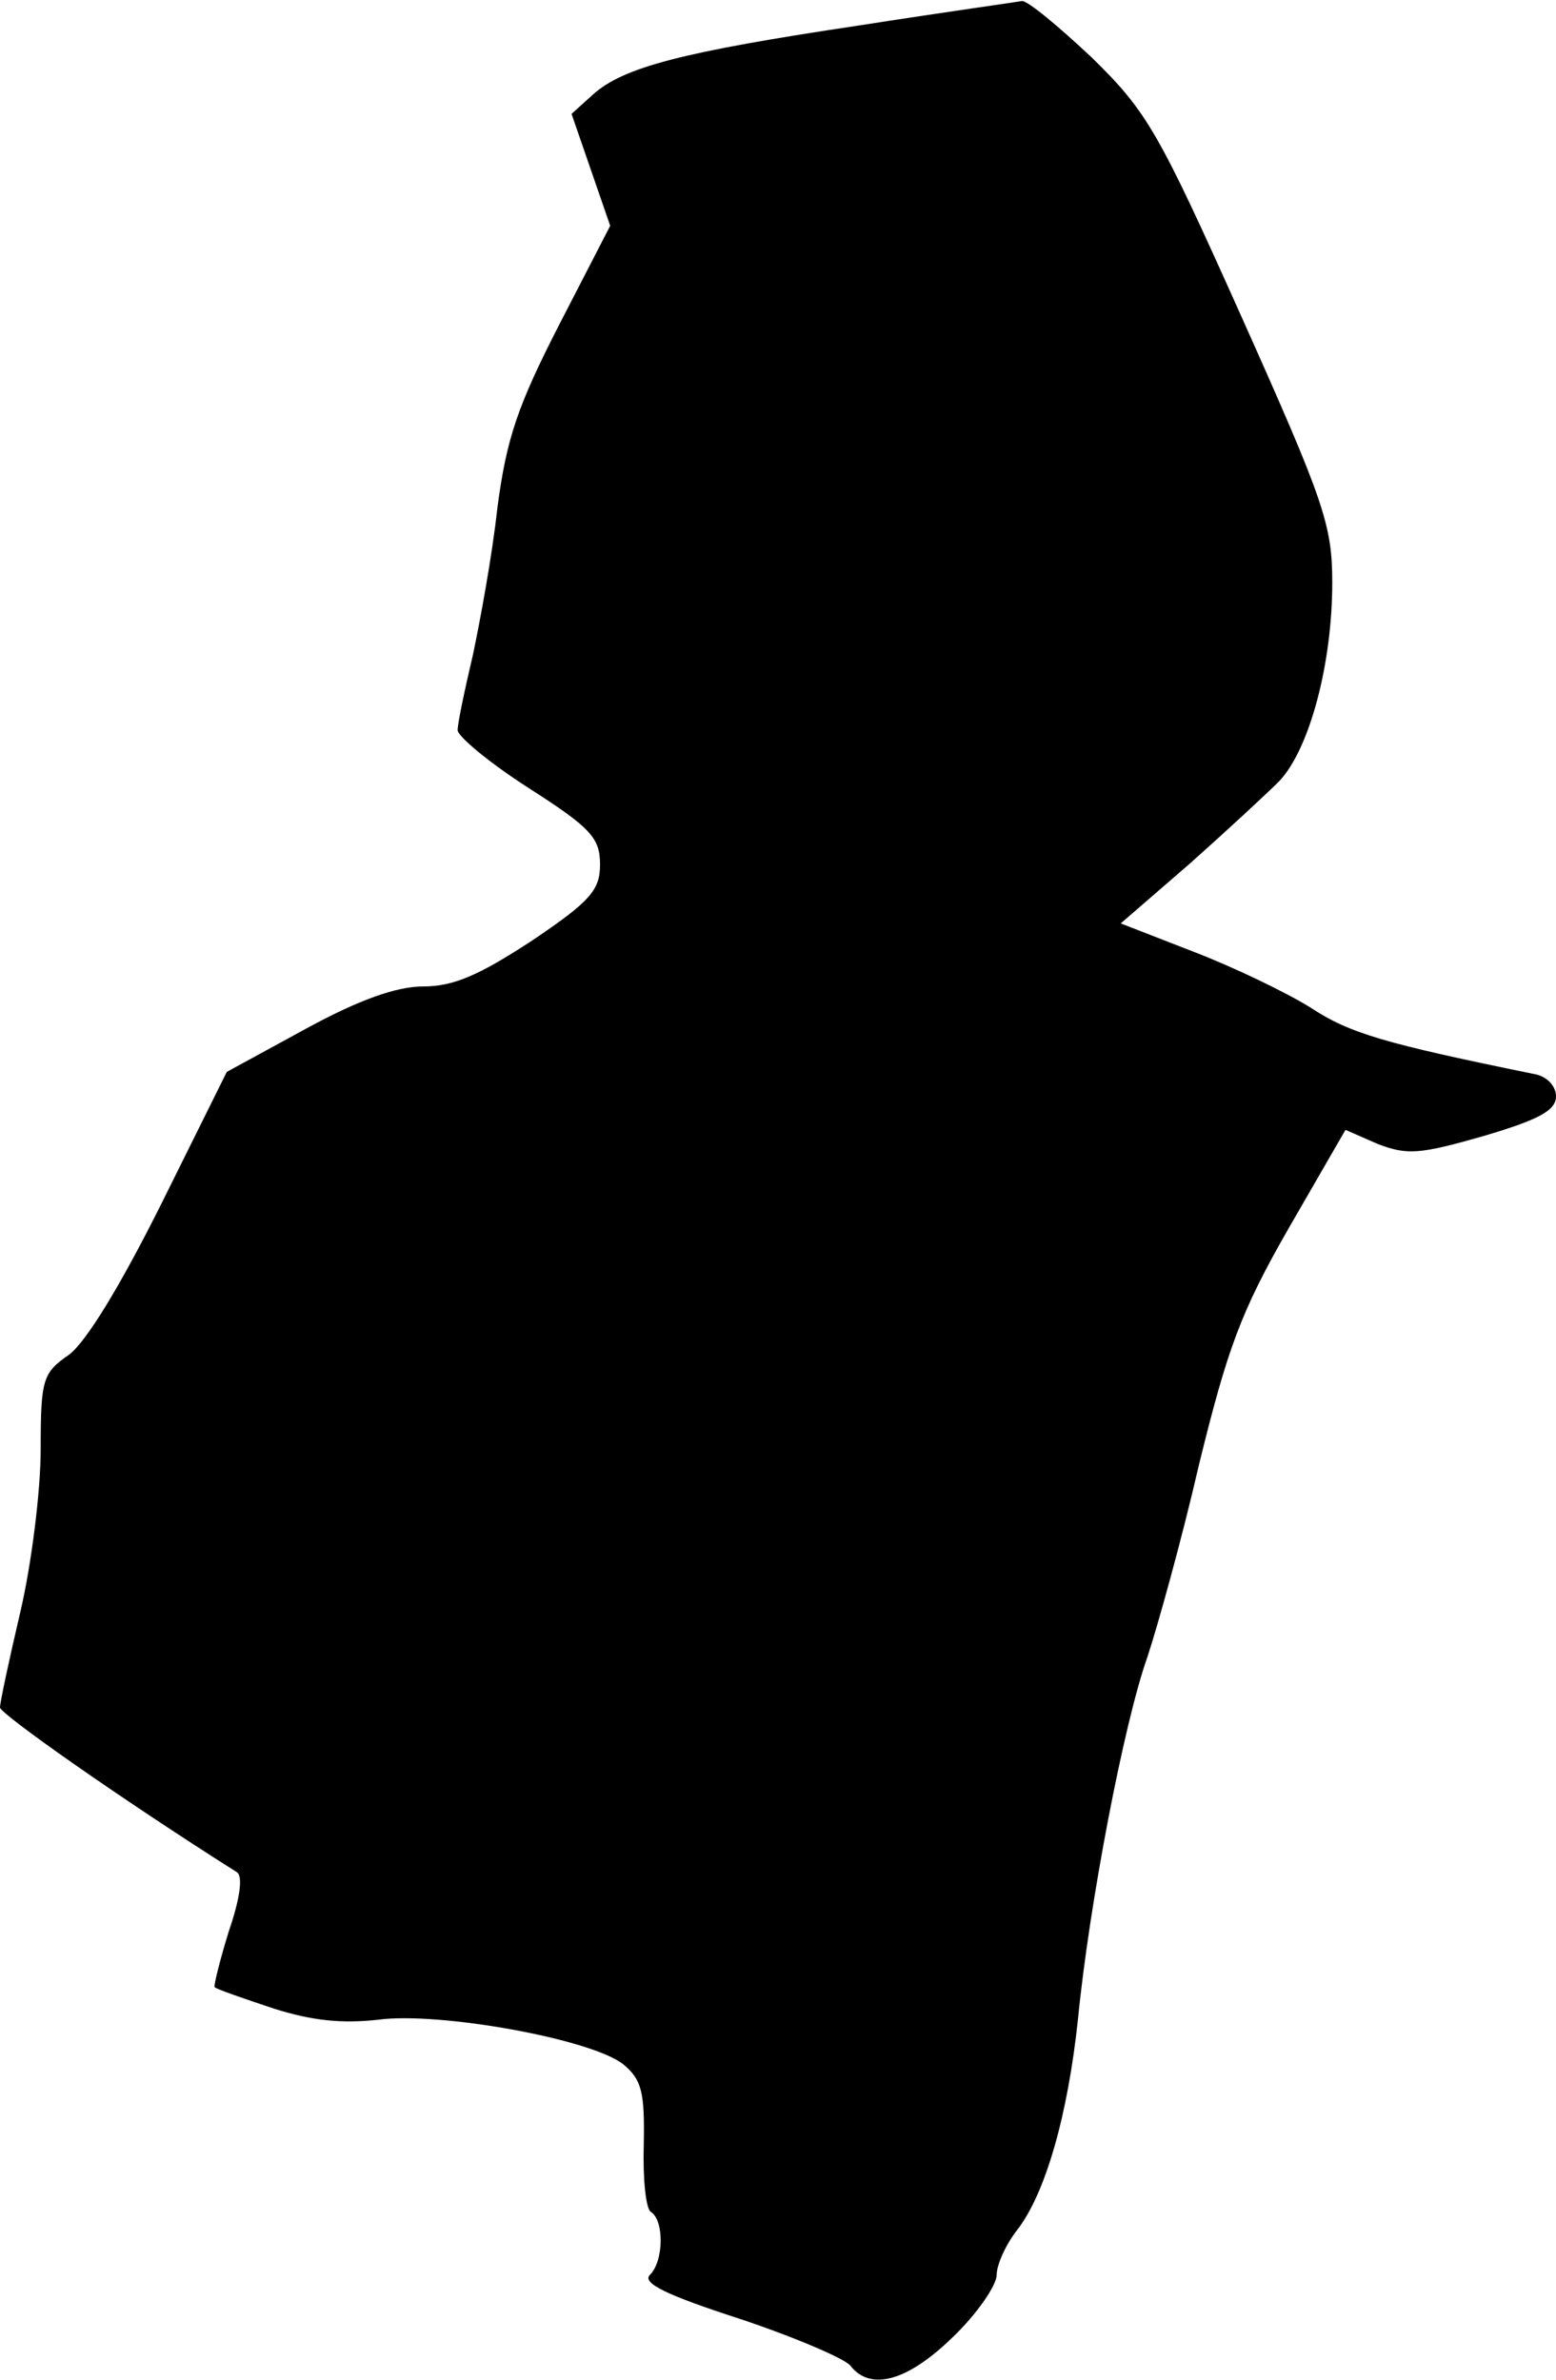 <?xml version="1.0" standalone="no"?>
<!DOCTYPE svg PUBLIC "-//W3C//DTD SVG 20010904//EN"
 "http://www.w3.org/TR/2001/REC-SVG-20010904/DTD/svg10.dtd">
<svg version="1.0" xmlns="http://www.w3.org/2000/svg"
 width="153pt" height="234pt" viewBox="0 0 153 234"
 preserveAspectRatio="xMidYMid meet">
<g transform="translate(0,234) scale(0.1,-0.1)"
fill="#000000" stroke="none">
<path fill="#000000" stroke="none" d="M845 2315 c-174 -26 -232 -41 -262 -68
l-21 -19 19 -55 19 -55 -50 -97 c-41 -80 -52 -112 -61 -181 -5 -46 -17 -111
-24 -144 -8 -34 -15 -67 -15 -74 0 -6 31 -32 70 -57 61 -39 70 -49 70 -75 0
-25 -9 -36 -67 -75 -52 -34 -77 -45 -107 -45 -26 0 -63 -13 -116 -42 l-77 -42
-64 -129 c-41 -82 -74 -136 -91 -149 -26 -18 -28 -24 -28 -93 0 -41 -9 -113
-20 -160 -11 -47 -20 -89 -20 -94 0 -6 116 -88 233 -162 6 -4 3 -26 -8 -58 -9
-29 -15 -54 -14 -55 2 -2 28 -11 58 -21 38 -12 67 -15 103 -11 60 8 210 -19
241 -44 18 -15 21 -27 20 -79 -1 -33 2 -63 7 -66 13 -8 13 -48 -1 -62 -8 -8
17 -20 88 -43 54 -18 103 -39 109 -46 20 -26 57 -15 101 28 24 23 43 51 43 61
0 10 9 30 20 44 28 36 50 113 60 208 11 112 45 290 68 355 10 30 34 116 51
190 28 114 41 150 88 232 l56 97 32 -14 c29 -11 41 -10 104 8 54 16 71 25 71
39 0 10 -9 20 -22 22 -147 30 -181 40 -219 65 -24 15 -76 40 -115 55 l-72 28
67 58 c36 32 76 69 89 82 30 32 52 116 52 195 0 57 -8 80 -89 261 -82 183 -93
202 -147 255 -33 31 -63 56 -69 56 -5 -1 -77 -11 -160 -24z"/>
</g>
</svg>
